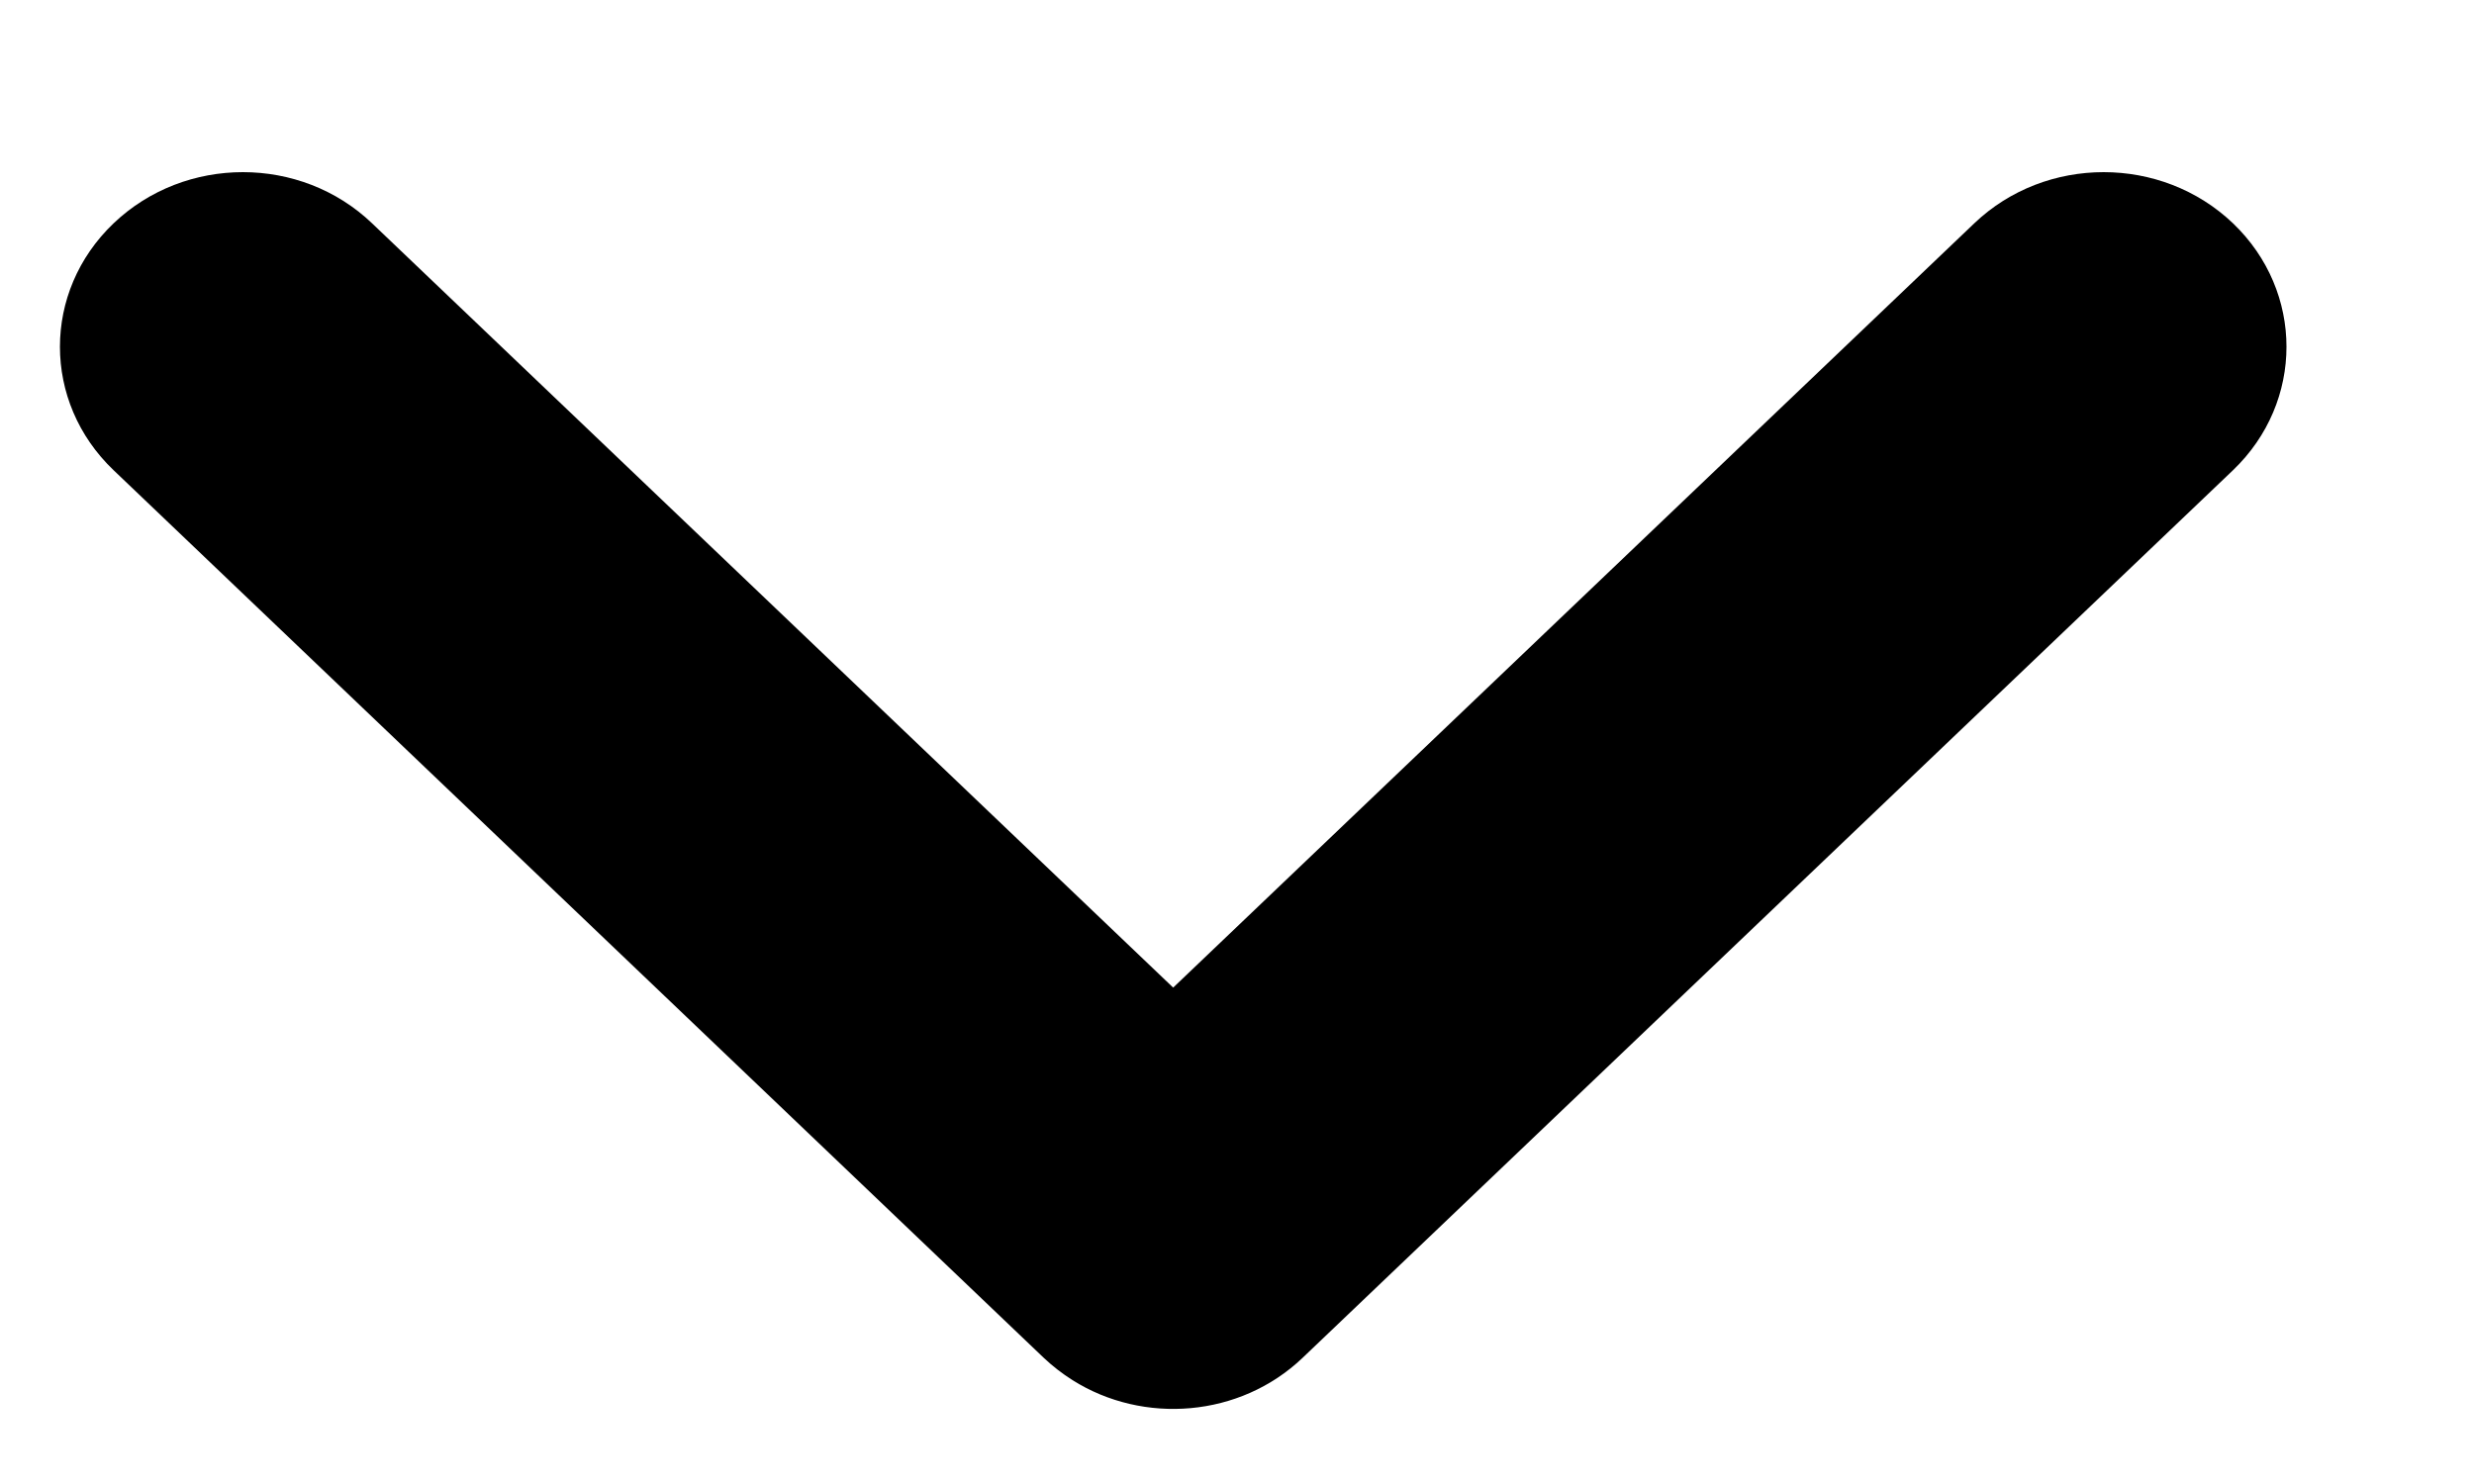 <svg xmlns="http://www.w3.org/2000/svg" width="10" height="6" fill="none" viewBox="0 0 10 6"><path fill="#000" fill-rule="evenodd" d="M1.504 0.903C1.216 0.627 0.748 0.627 0.459 0.903C0.17 1.179 0.17 1.625 0.459 1.901L4.219 5.49C4.255 5.524 4.294 5.554 4.335 5.58C4.622 5.761 5.012 5.731 5.265 5.49L9.026 1.901C9.314 1.625 9.314 1.179 9.026 0.903C8.737 0.627 8.269 0.627 7.98 0.903L4.742 3.993L1.504 0.903Z" clip-rule="evenodd"/></svg>